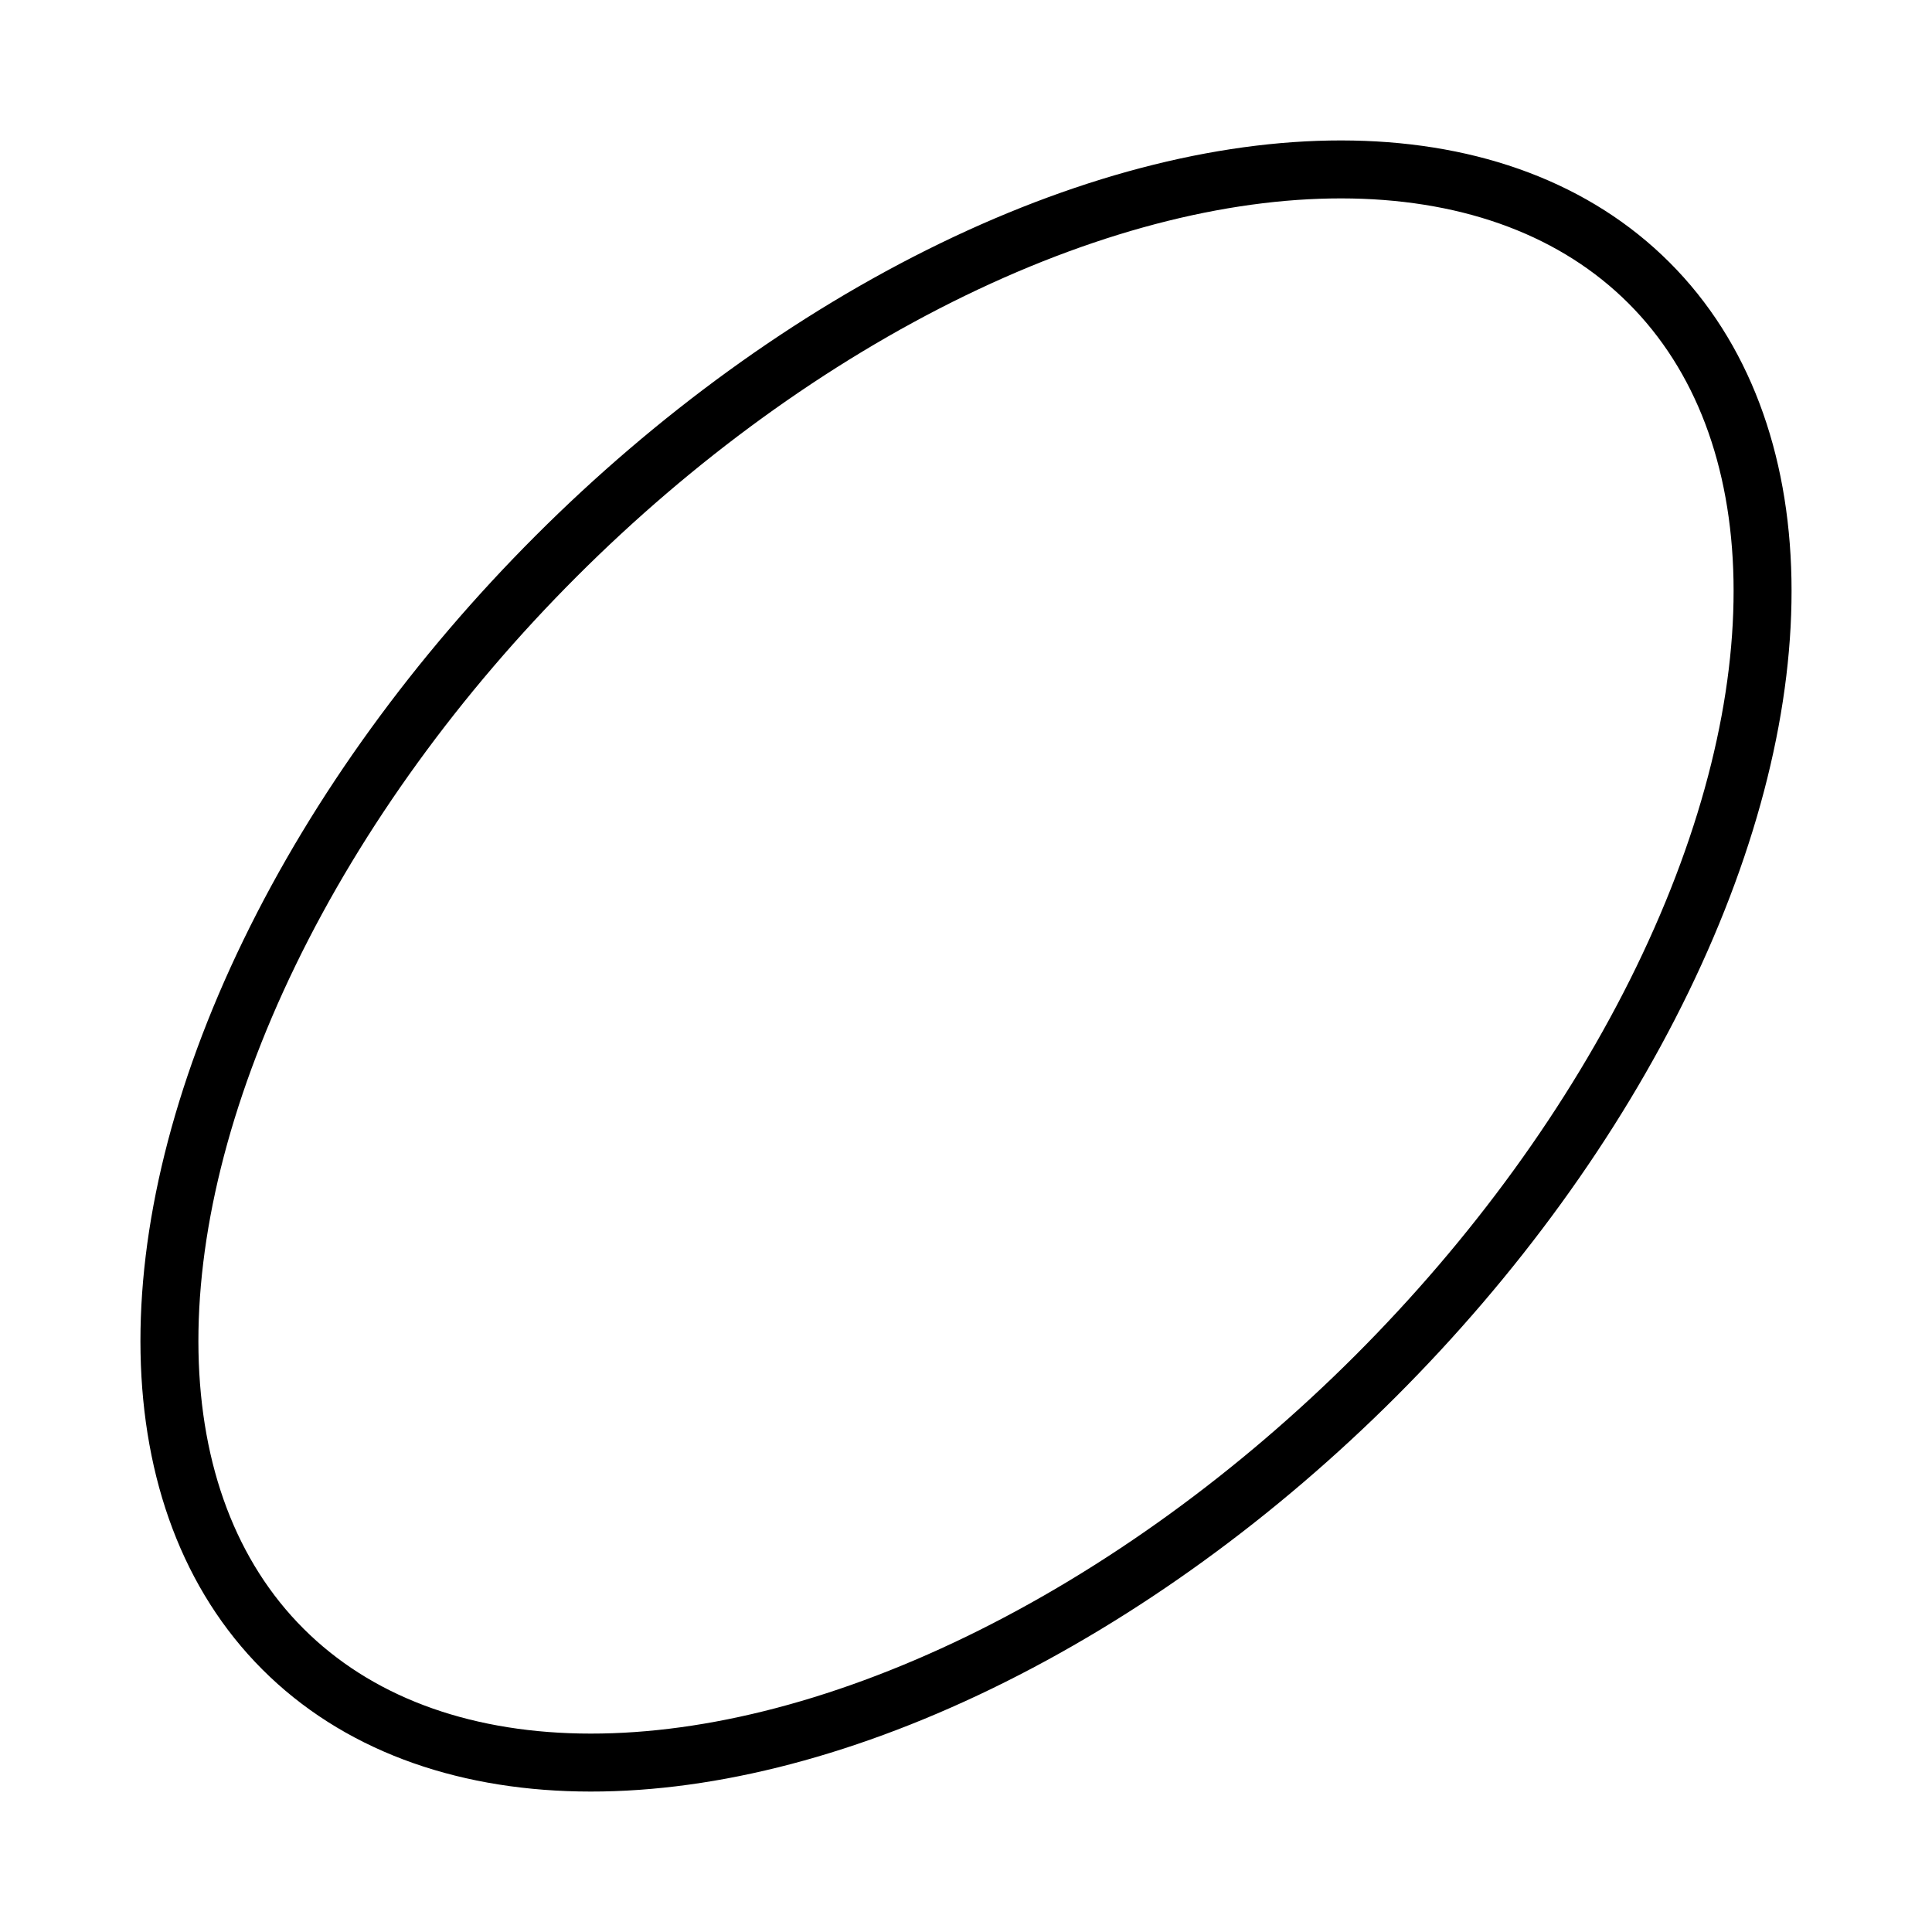 <?xml version="1.0" encoding="utf-8"?>
<svg xmlns="http://www.w3.org/2000/svg"
     xmlns:xlink="http://www.w3.org/1999/xlink"
     width="100" height="100">
	<ellipse cx="50" cy="50" rx="50" ry="30" style="fill-opacity:0;stroke:#000000;stroke-width:3" transform='rotate(-45 50 50)'/>
</svg>